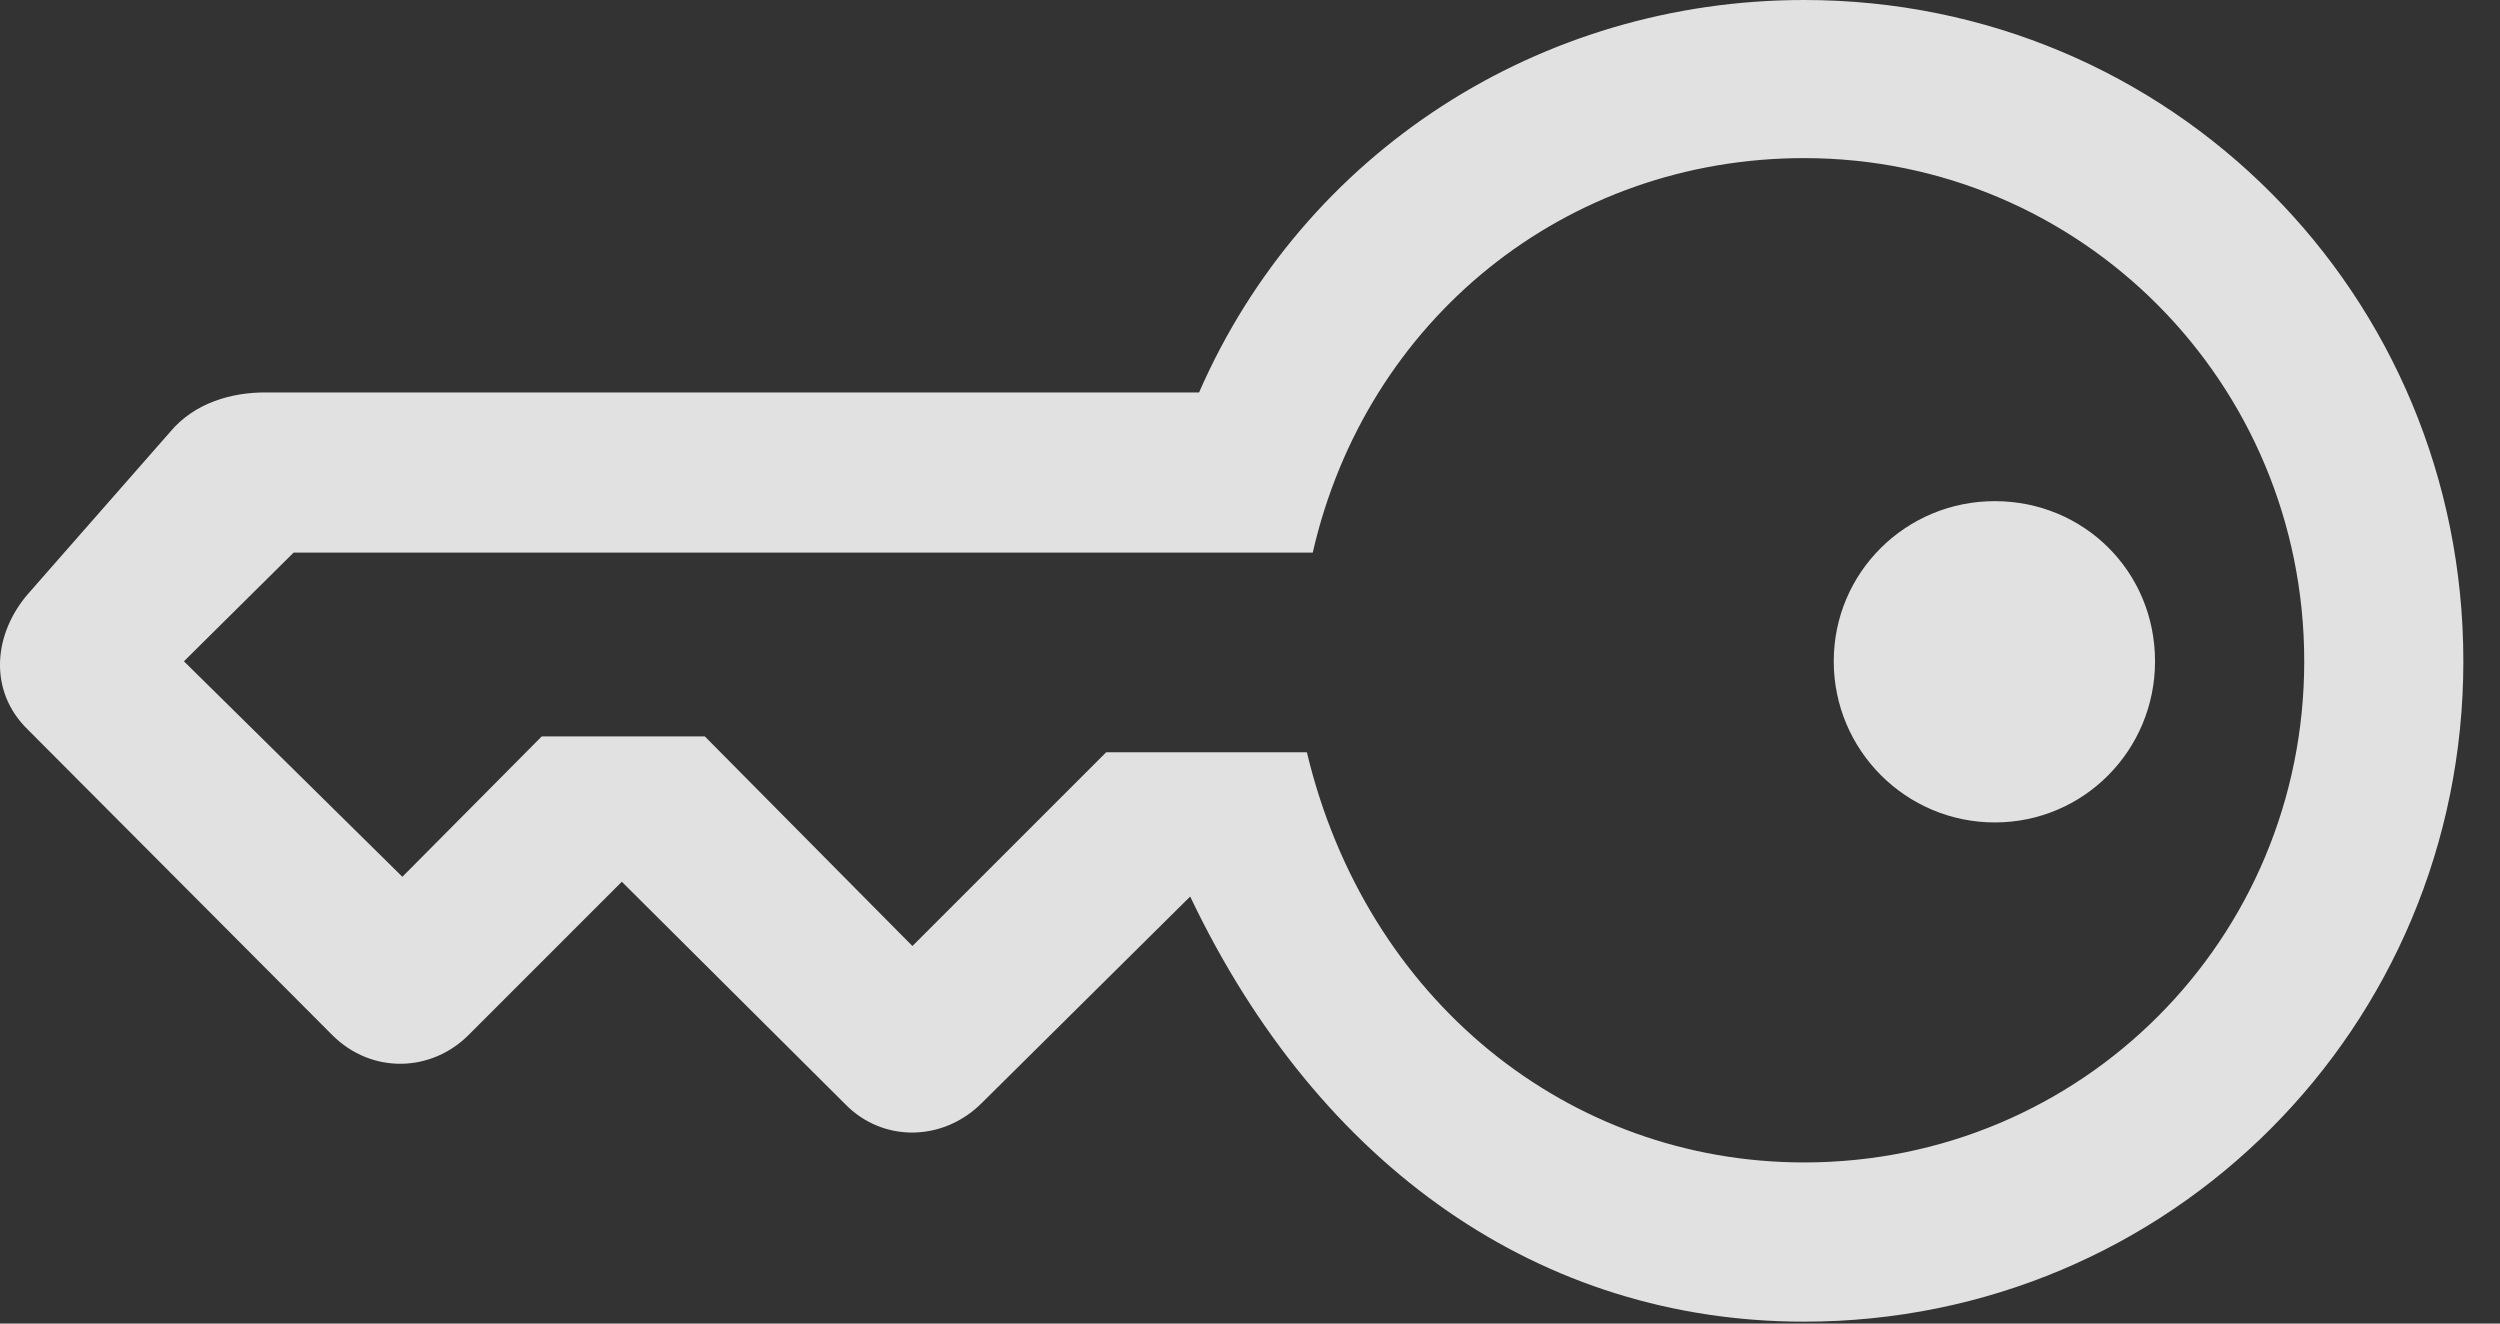 <?xml version="1.0" encoding="UTF-8"?>
<!--Generator: Apple Native CoreSVG 232.5-->
<!DOCTYPE svg
PUBLIC "-//W3C//DTD SVG 1.1//EN"
       "http://www.w3.org/Graphics/SVG/1.1/DTD/svg11.dtd">
<svg version="1.1" xmlns="http://www.w3.org/2000/svg" xmlns:xlink="http://www.w3.org/1999/xlink" width="24.698" height="13.076">
 <rect width="100%" height="100%" fill="#333333" stroke="none"/>
 <g>
  <rect height="13.076" opacity="0" width="24.698" x="0" y="0"/>
  <path d="M0.284 5.859C-0.068 6.26-0.117 6.826 0.274 7.207L3.282 10.225C3.672 10.615 4.268 10.596 4.639 10.215L6.143 8.711L8.35 10.908C8.721 11.289 9.317 11.279 9.698 10.898L11.758 8.857C13.037 11.543 15.235 13.057 17.823 13.057C21.436 13.057 24.336 10.146 24.336 6.533C24.336 2.91 21.446 0 17.823 0C15.215 0 12.881 1.504 11.846 3.877L2.618 3.877C2.295 3.877 1.924 3.975 1.68 4.268ZM1.817 6.533L2.901 5.459L12.969 5.459C13.496 3.154 15.469 1.562 17.823 1.562C20.557 1.562 22.764 3.779 22.764 6.533C22.764 9.277 20.567 11.484 17.823 11.484C15.498 11.484 13.496 9.883 12.911 7.432L10.928 7.432L9.014 9.346L6.963 7.275L5.352 7.275L3.975 8.662ZM18.116 6.533C18.116 7.412 18.829 8.125 19.707 8.125C20.586 8.125 21.29 7.412 21.29 6.533C21.29 5.645 20.586 4.951 19.707 4.951C18.829 4.951 18.116 5.654 18.116 6.533Z" fill="#ffffff" fill-opacity="0.85"/>
 </g>
</svg>
